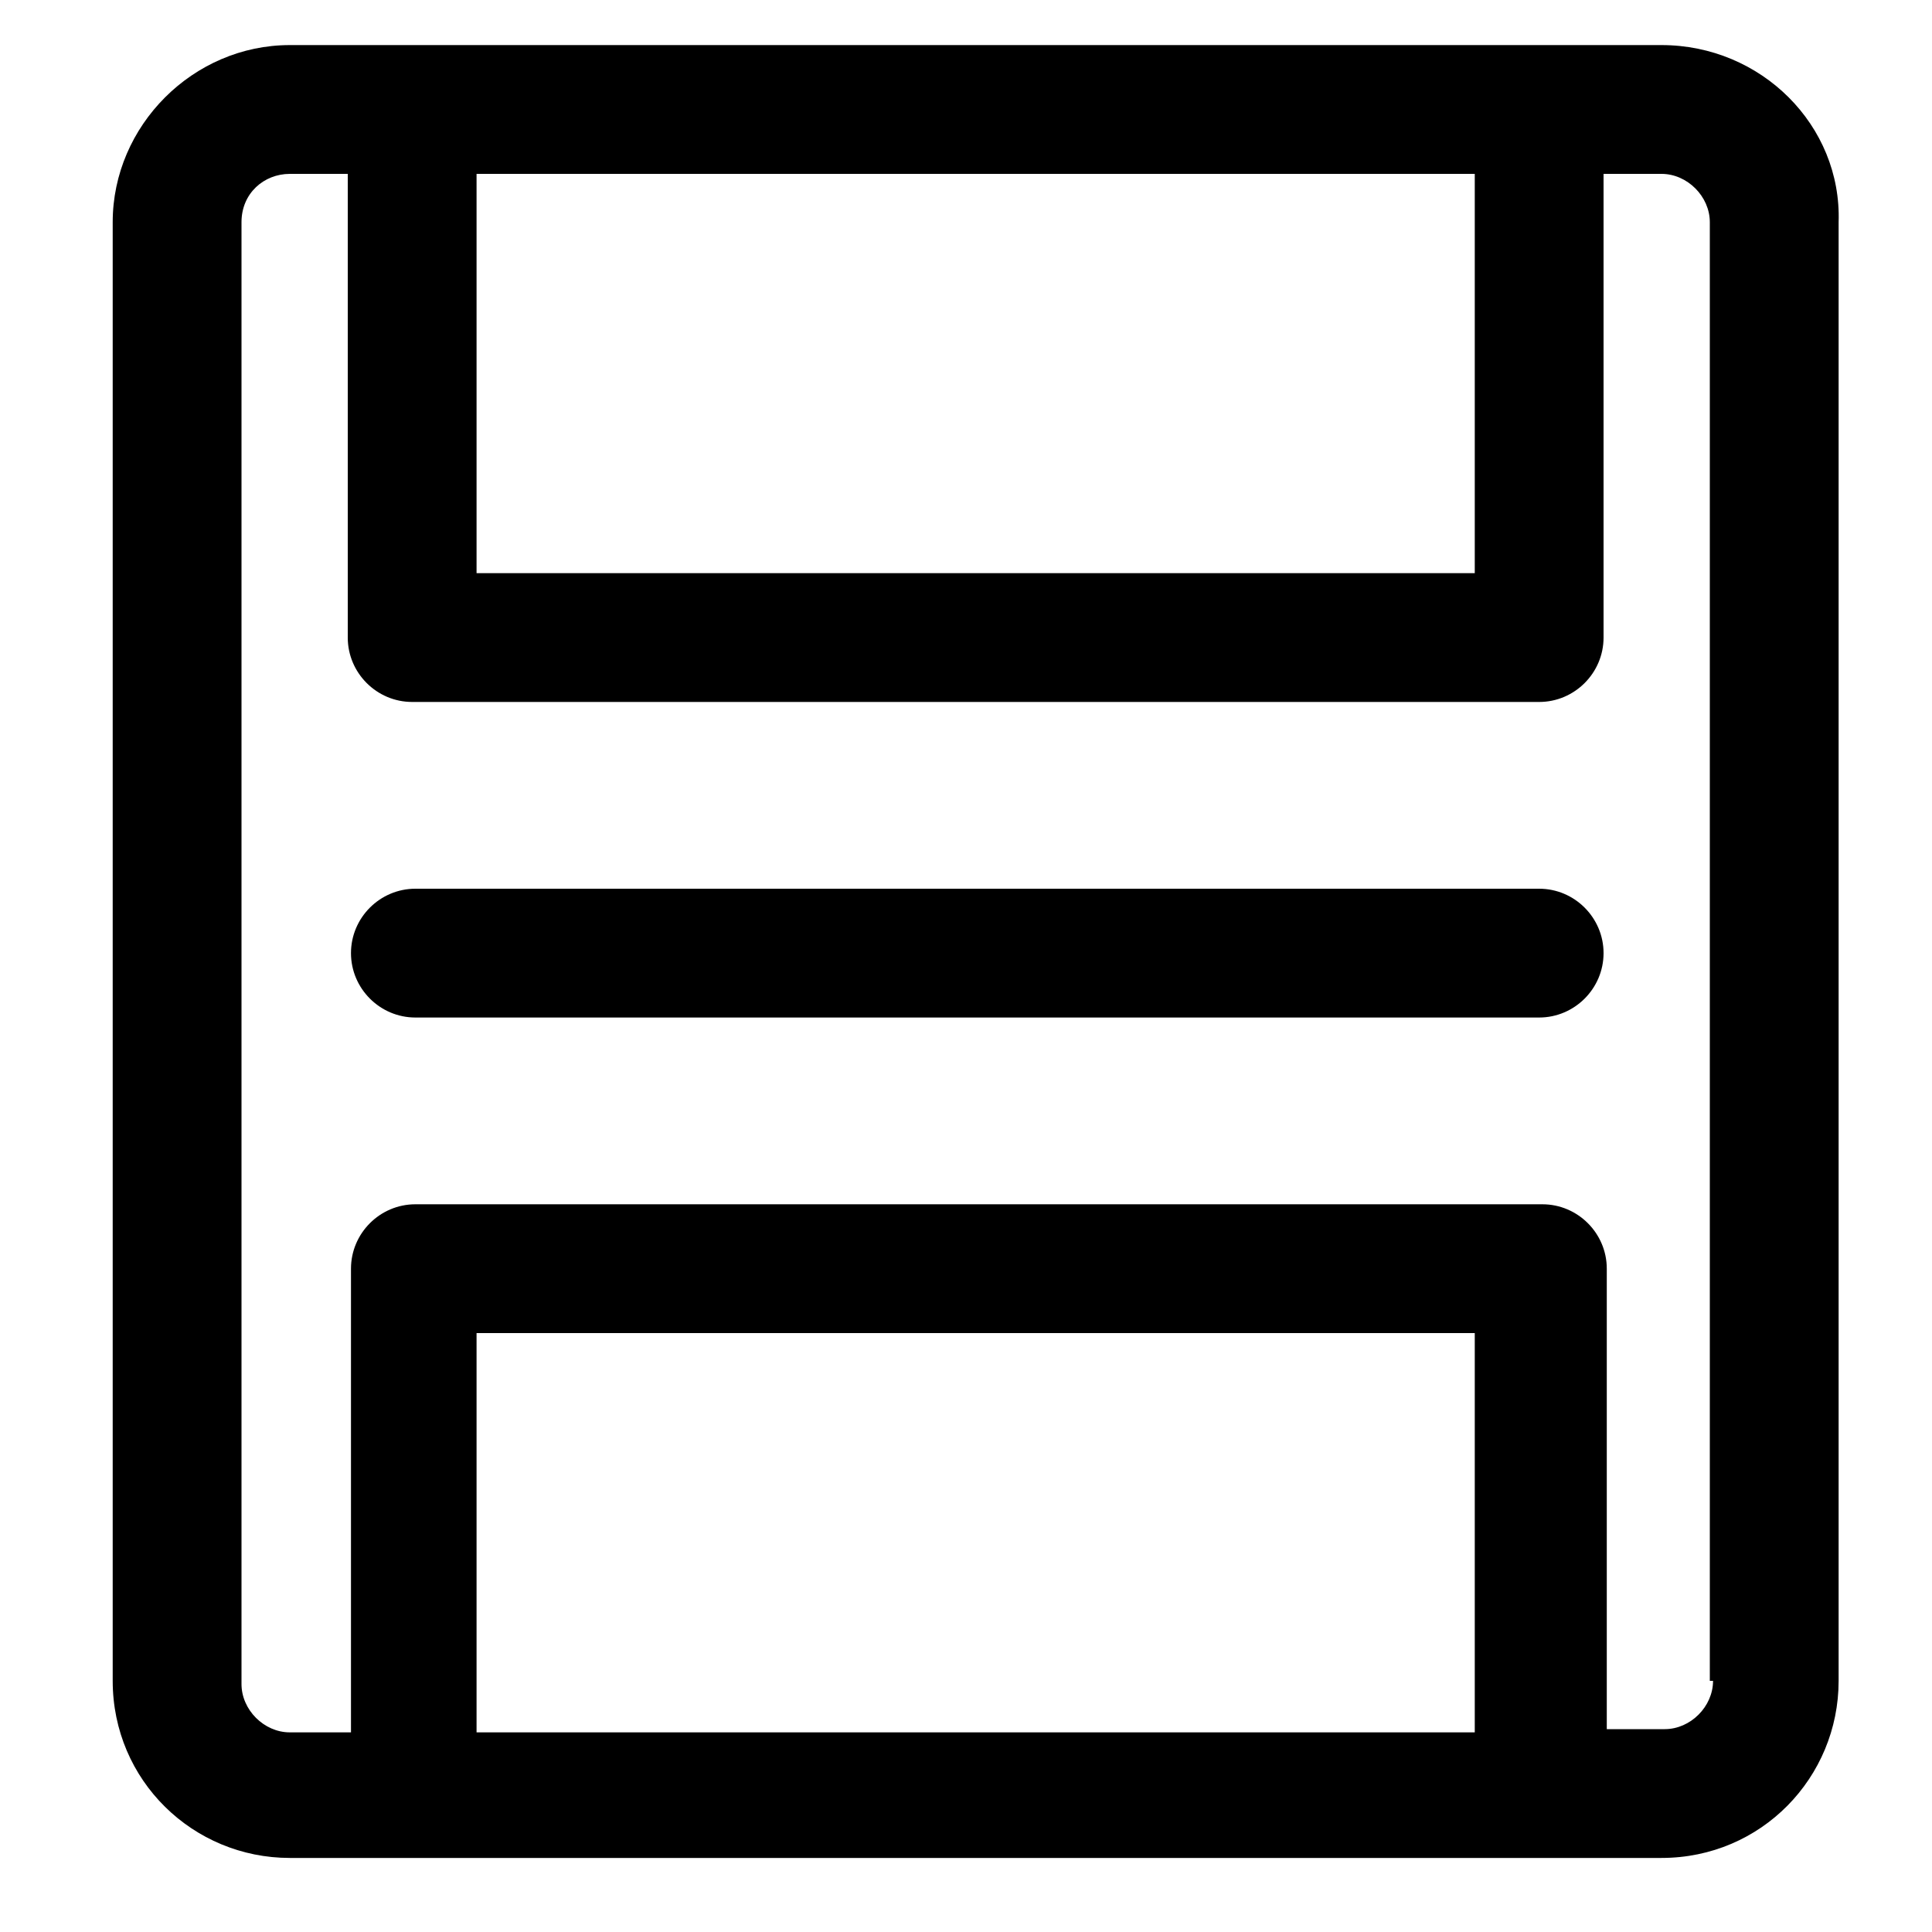 <?xml version="1.0" standalone="no"?><!DOCTYPE svg PUBLIC "-//W3C//DTD SVG 1.1//EN" "http://www.w3.org/Graphics/SVG/1.1/DTD/svg11.dtd"><svg t="1510050921896" class="icon" style="" viewBox="0 0 1024 1024" version="1.1" xmlns="http://www.w3.org/2000/svg" p-id="12279" xmlns:xlink="http://www.w3.org/1999/xlink" width="16" height="16"><defs><style type="text/css"></style></defs><path d="M880.64 23.893H153.6c-51.2 0-93.867 42.667-93.867 93.867v773.12c0 52.907 42.667 93.867 93.867 93.867H880.64c52.907 0 93.867-42.667 93.867-93.867V117.76c1.707-51.2-40.96-93.867-93.867-93.867z m-628.053 68.267h529.067v211.627h-529.067V92.16z m529.067 826.027h-529.067V706.56h529.067v211.627z m126.293-27.307c0 13.653-11.947 25.6-25.6 25.6h-30.72V672.427c0-18.773-15.36-34.133-34.133-34.133h-597.333c-18.773 0-34.133 15.36-34.133 34.133v245.76H153.6c-13.653 0-25.6-11.947-25.6-25.6V117.76c0-15.36 11.947-25.6 25.6-25.6h30.72v245.76c0 18.773 15.36 34.133 34.133 34.133h597.333c18.773 0 34.133-15.36 34.133-34.133V92.16h30.72c13.653 0 25.6 11.947 25.6 25.6v773.12z" p-id="12280"></path><path d="M815.787 471.04H220.16c-18.773 0-34.133 15.36-34.133 34.133s15.36 34.133 34.133 34.133h595.627c18.773 0 34.133-15.36 34.133-34.133s-15.36-34.133-34.133-34.133z" p-id="12281"></path></svg>